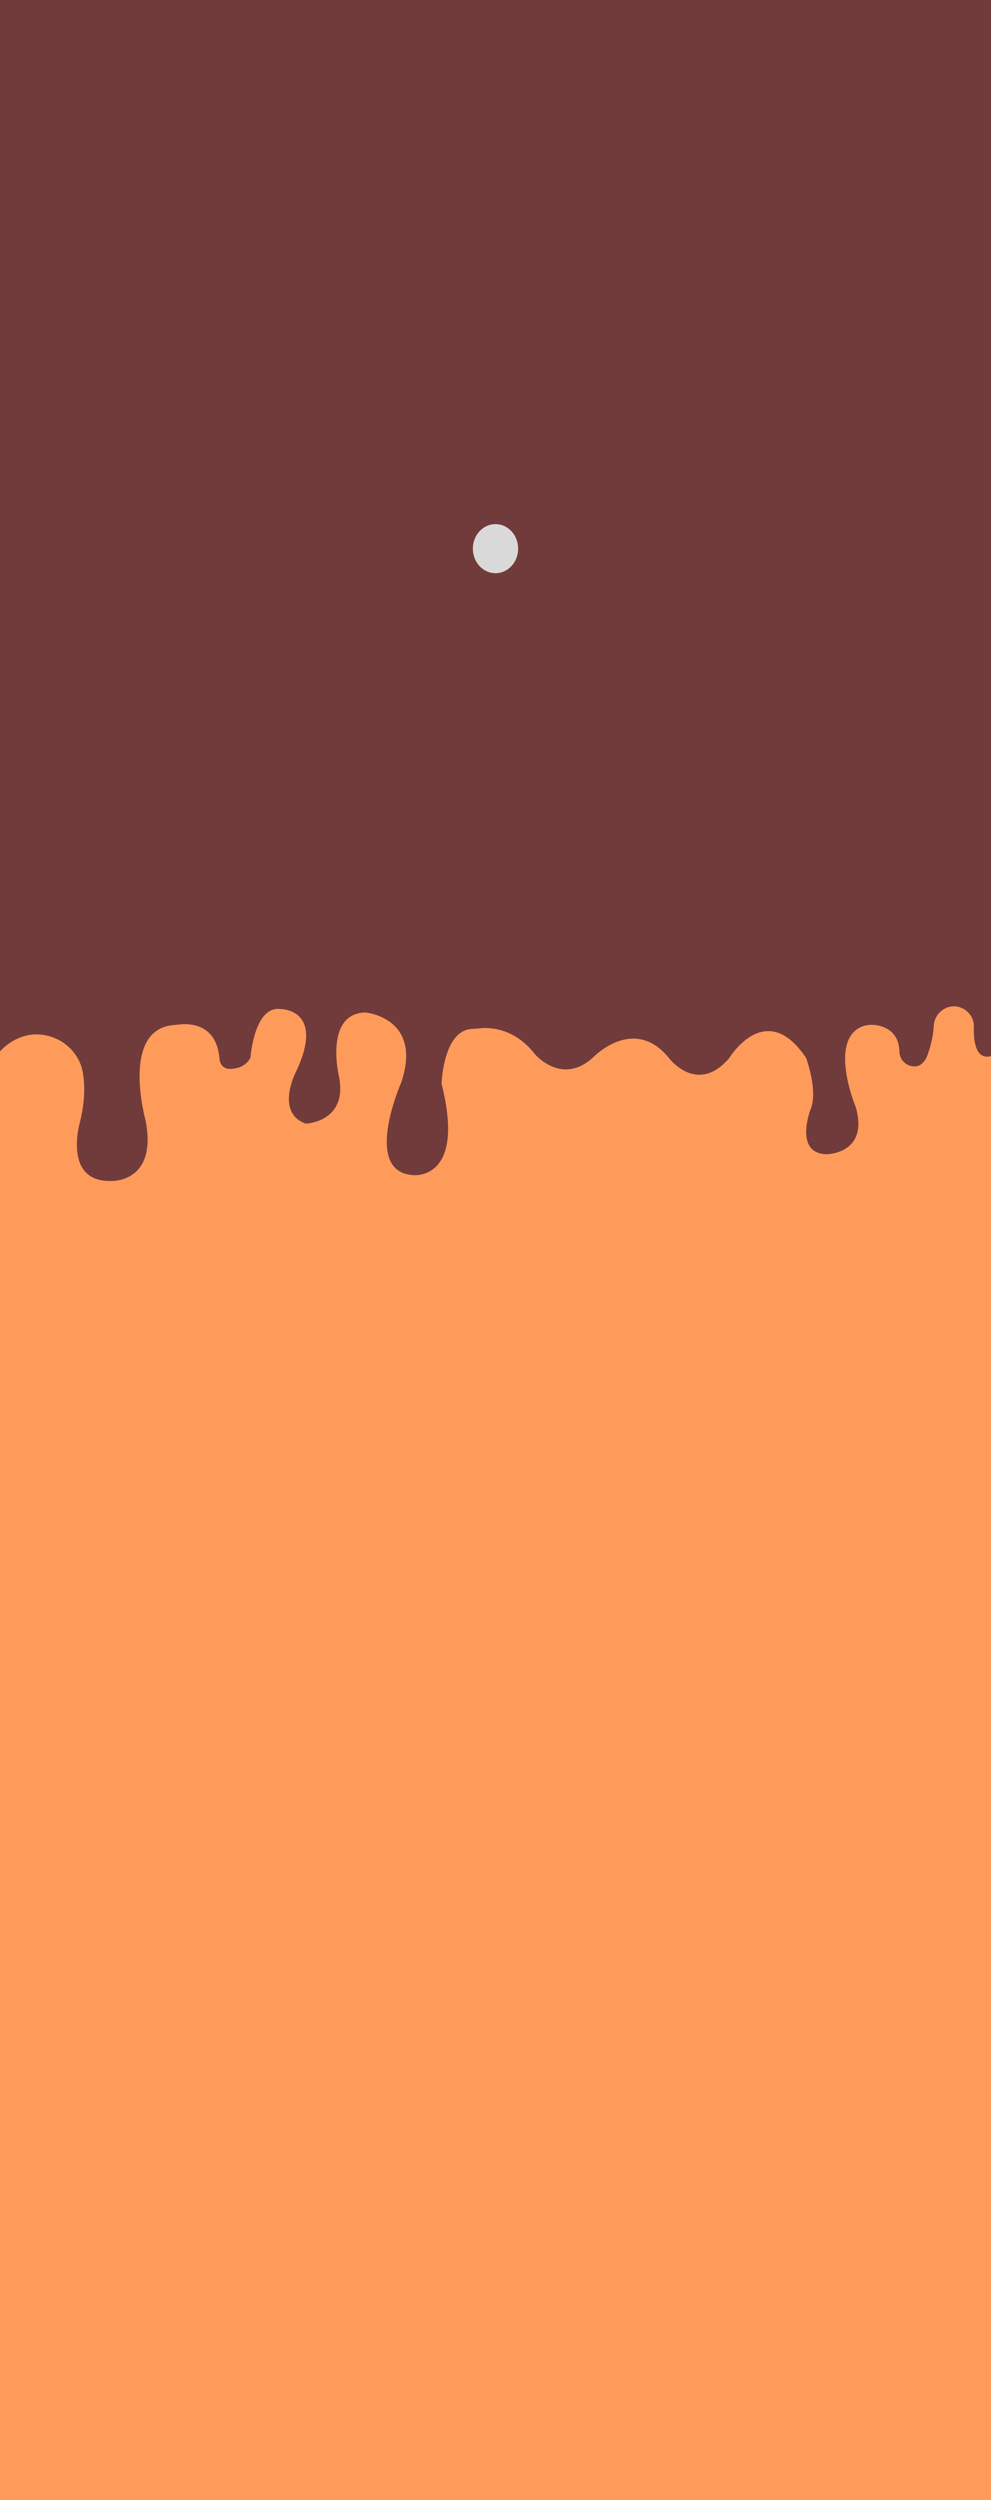 <svg width="3412" height="8605" viewBox="0 0 3412 8605" fill="none" xmlns="http://www.w3.org/2000/svg">
<g clip-path="url(#clip0_416_1130)">
<path d="M3412 0H0V8605H3412V0Z" fill="#FE9B5A"/>
<path d="M3414 0H0V3618.95C0 3618.95 66.838 3538.57 168.315 3566.2C230.436 3583.11 275.754 3633.36 285.526 3693.46C292.023 3733.4 293.074 3789.31 275.594 3860.93C275.594 3860.93 213.366 4071.53 385.846 4064.84C385.846 4064.84 542.324 4069.86 501.42 3857.59C501.42 3857.59 412.564 3539.55 601.864 3527.85C606.154 3527.59 610.444 3527.18 614.716 3526.59C640.935 3522.99 746.363 3516.62 755.708 3645.32C755.708 3645.32 757.595 3683.82 799.317 3678.78C799.317 3678.78 842.838 3678.75 862.382 3640.3C862.382 3640.3 874.824 3461.46 965.514 3473.17C965.514 3473.17 1125.55 3471.5 1015.3 3697.13C1015.3 3697.13 949.512 3830.85 1052.64 3867.61C1052.64 3867.61 1200.22 3862.59 1166.44 3702.15C1166.44 3702.15 1116.65 3489.88 1257.13 3484.86C1257.13 3484.86 1456.27 3501.57 1381.6 3725.54C1381.6 3725.54 1246.47 4031.41 1420.73 4044.78C1420.73 4044.78 1605.65 4068.18 1520.3 3730.56C1520.3 3730.56 1525.3 3544.13 1627.27 3541.36C1634.72 3541.16 1642.16 3540.6 1649.54 3539.72C1680.98 3536.01 1768.75 3535.38 1840.36 3626.94C1840.36 3626.94 1932.83 3738.92 2041.28 3640.32C2041.28 3640.32 2183.54 3489.89 2306.21 3645.33C2306.21 3645.33 2402.22 3769.02 2510.7 3641.99C2510.7 3641.99 2636.95 3433.06 2775.63 3641.99C2775.63 3641.99 2818.29 3757.31 2789.85 3820.83C2789.85 3820.83 2732.94 3971.26 2846.76 3972.93C2846.76 3972.93 2992.55 3971.26 2946.33 3810.8C2946.33 3810.8 2861.97 3608.55 2949.14 3543.78C2966.74 3530.69 2989.46 3525.5 3011.74 3528.01C3044.03 3531.66 3095.03 3548.9 3096.77 3621.27C3097.34 3644.45 3114.52 3664.79 3138.66 3669.64C3154.03 3672.75 3170.96 3669.28 3184.67 3649.16C3187.91 3644.42 3190.42 3639.28 3192.43 3633.97C3198.28 3618.48 3212.58 3576.6 3214.84 3531.55C3216.08 3506.52 3230.36 3483.34 3253.73 3471.28C3267.92 3463.96 3285.56 3460.43 3305.94 3467.48C3335.31 3477.67 3353.87 3504.99 3352.91 3534.39C3351.49 3578.2 3357.31 3650.96 3413.98 3634.76V0H3414Z" fill="#713B3B"/>
<ellipse cx="1706" cy="1888.5" rx="78" ry="84.5" fill="#D9D9D9"/>
</g>
<defs>
<clipPath id="clip0_416_1130">
<rect width="3412" height="8605" fill="white"/>
</clipPath>
</defs>
</svg>
